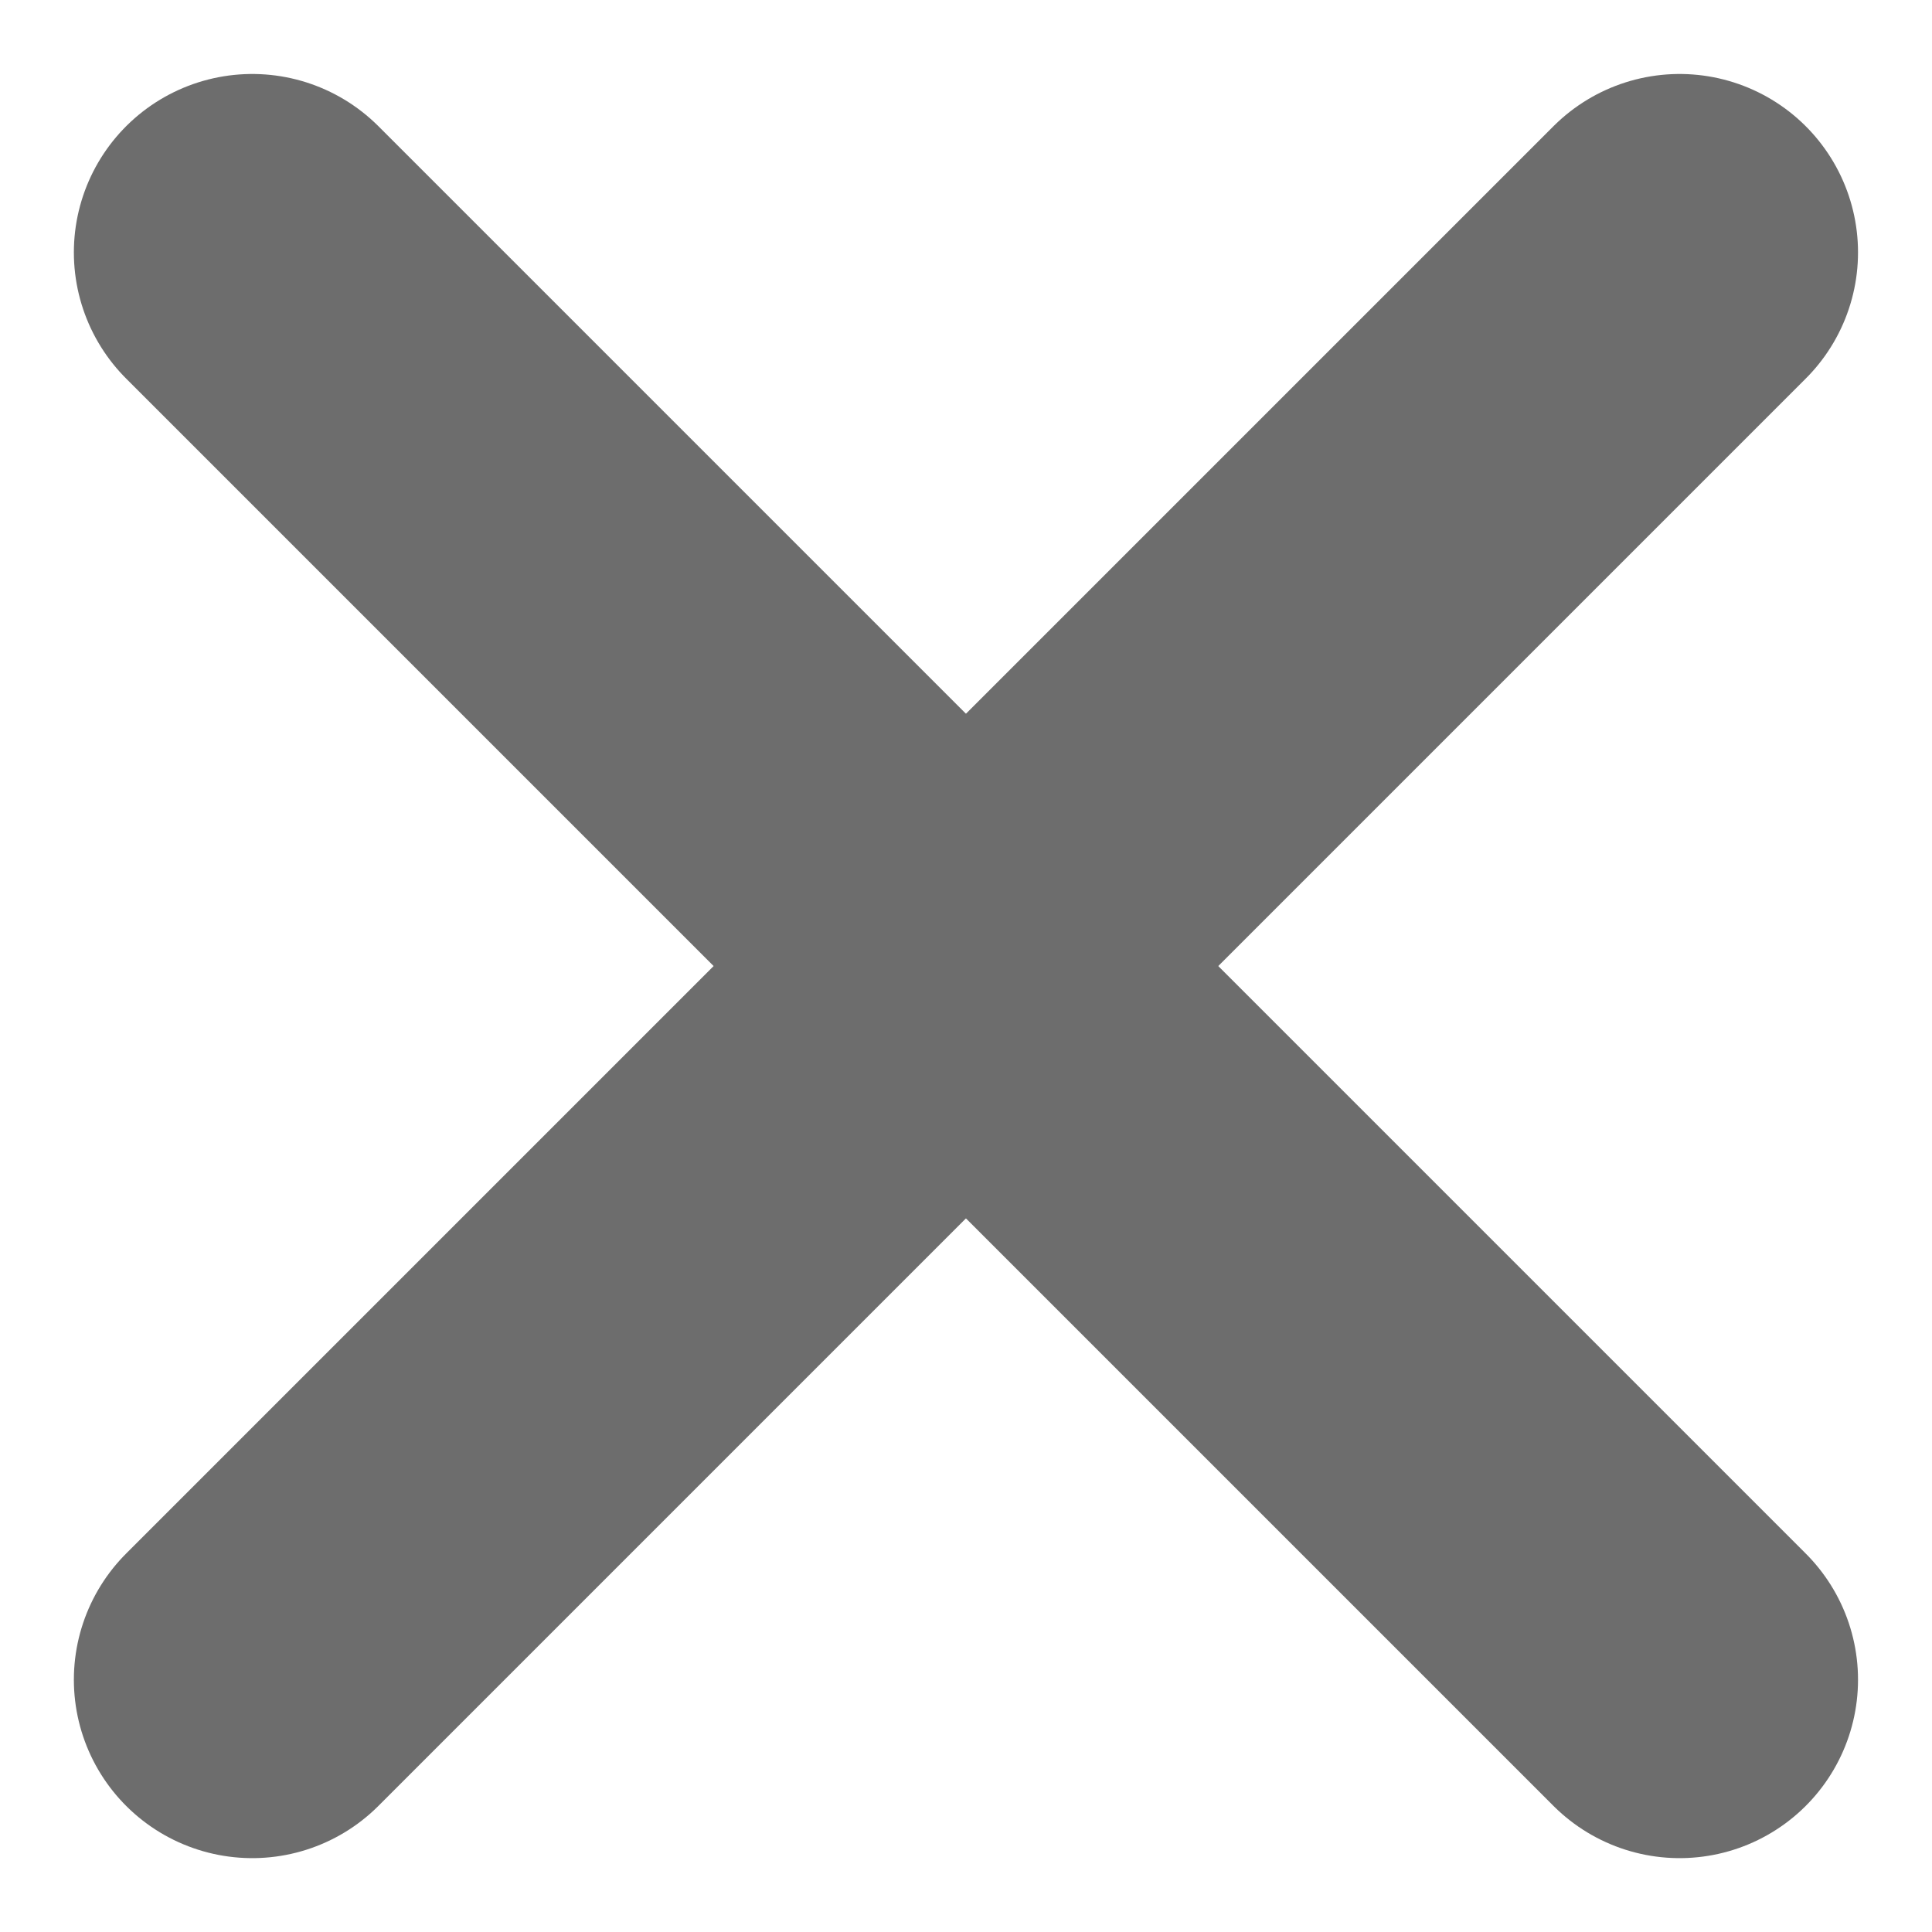 <svg xmlns="http://www.w3.org/2000/svg" width="16.243" height="16.243" viewBox="0 0 16.243 16.243">
  <g id="Group_25998" data-name="Group 25998" transform="translate(-323.205 -509.722)">
    <line id="Line_24" data-name="Line 24" x2="12" y2="12" transform="translate(325.326 511.844)" fill="none" stroke="#6d6d6d" stroke-linecap="round" stroke-linejoin="round" stroke-width="3"/>
    <line id="Line_25" data-name="Line 25" x1="12" y2="12" transform="translate(325.326 511.844)" fill="none" stroke="#6d6d6d" stroke-linecap="round" stroke-linejoin="round" stroke-width="3"/>
  </g>
</svg>
